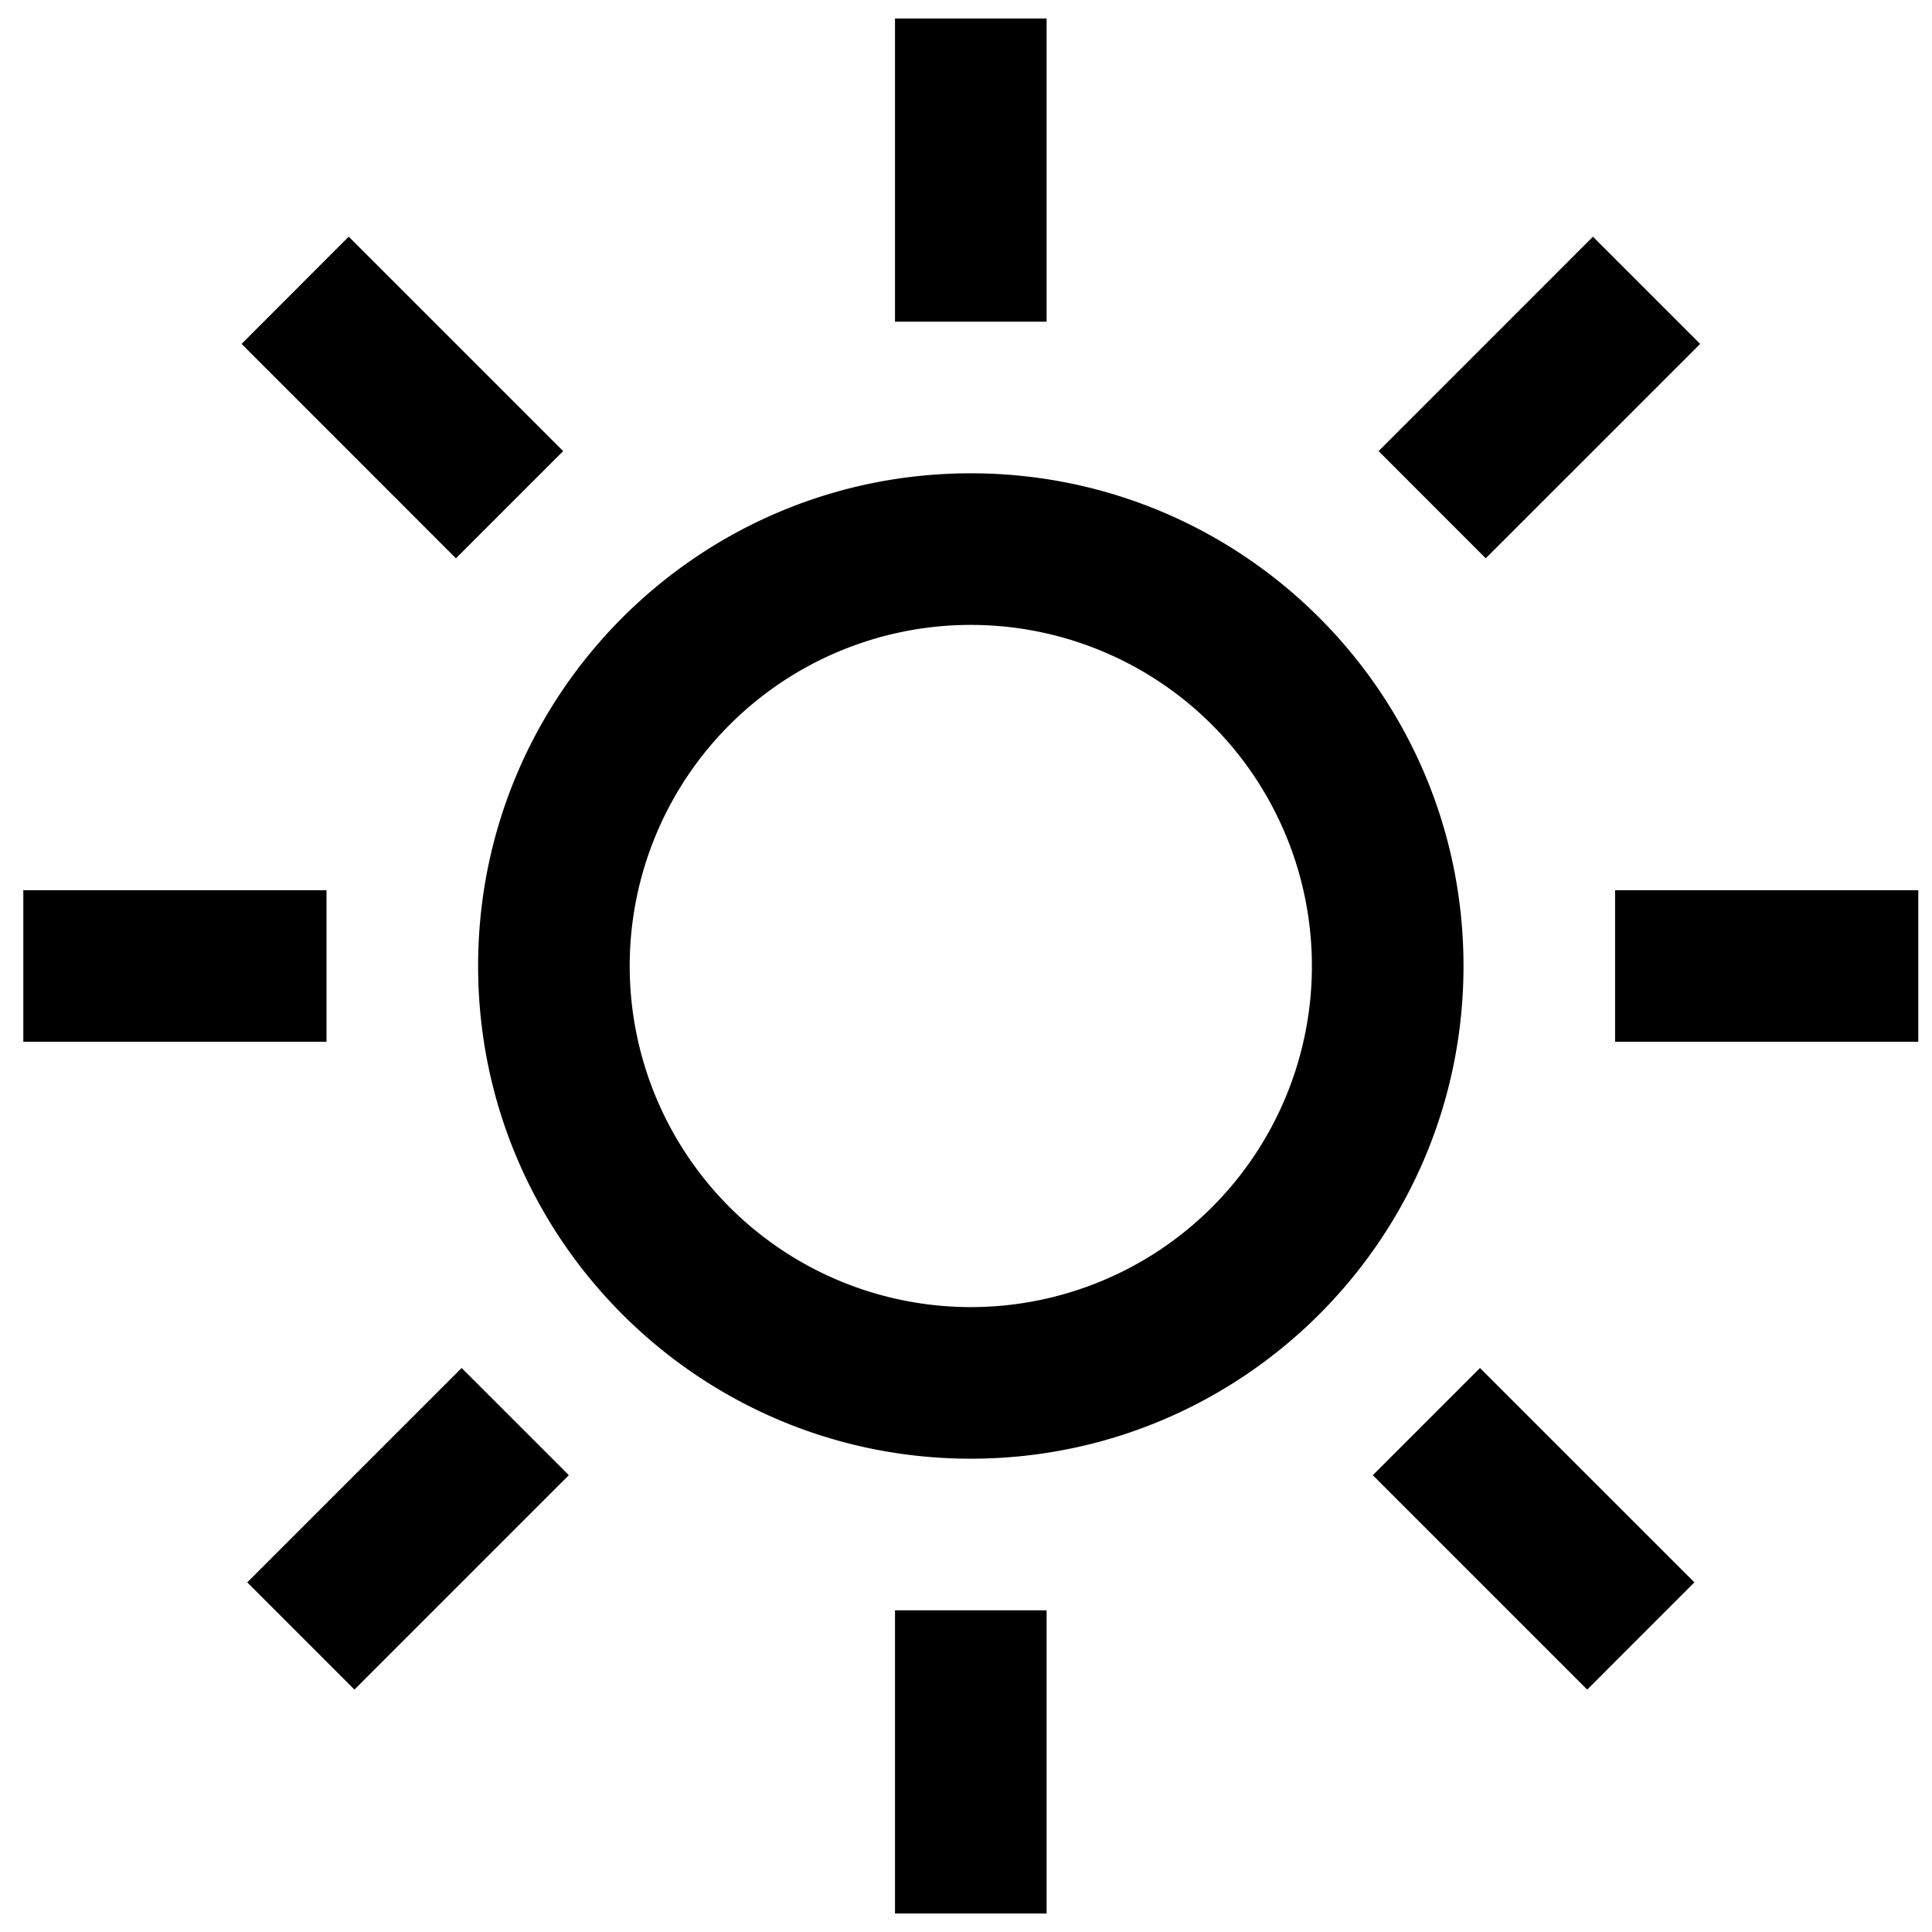 <svg t="1630635474090" class="icon" viewBox="0 0 1044 1024" version="1.1" xmlns="http://www.w3.org/2000/svg" p-id="1035" width="200" height="200"><path d="M565.555 860.16v163.84h-81.92v-163.84h81.92zM249.446 729.231l57.938 57.917-115.855 115.855-57.938-57.938 115.855-115.835z m550.298 0l115.855 115.835-57.917 57.938-115.855-115.855 57.917-57.917zM524.595 245.76c147.046 0 266.24 119.194 266.24 266.24s-119.194 266.24-266.24 266.24-266.24-119.194-266.24-266.24 119.194-266.24 266.24-266.24z m0 81.92a184.32 184.32 0 1 0 0 368.64 184.32 184.32 0 0 0 0-368.64z m512 143.36v81.92h-163.84v-81.92h163.84z m-860.16 0v81.92h-163.84v-81.92h163.84zM860.774 117.903l57.938 57.938-115.855 115.855-57.917-57.938 115.835-115.855z m-672.317 0l115.855 115.855-57.938 57.938-115.835-115.855L188.416 117.903zM565.555 0v163.84h-81.92V0h81.92z" p-id="1036"></path></svg>